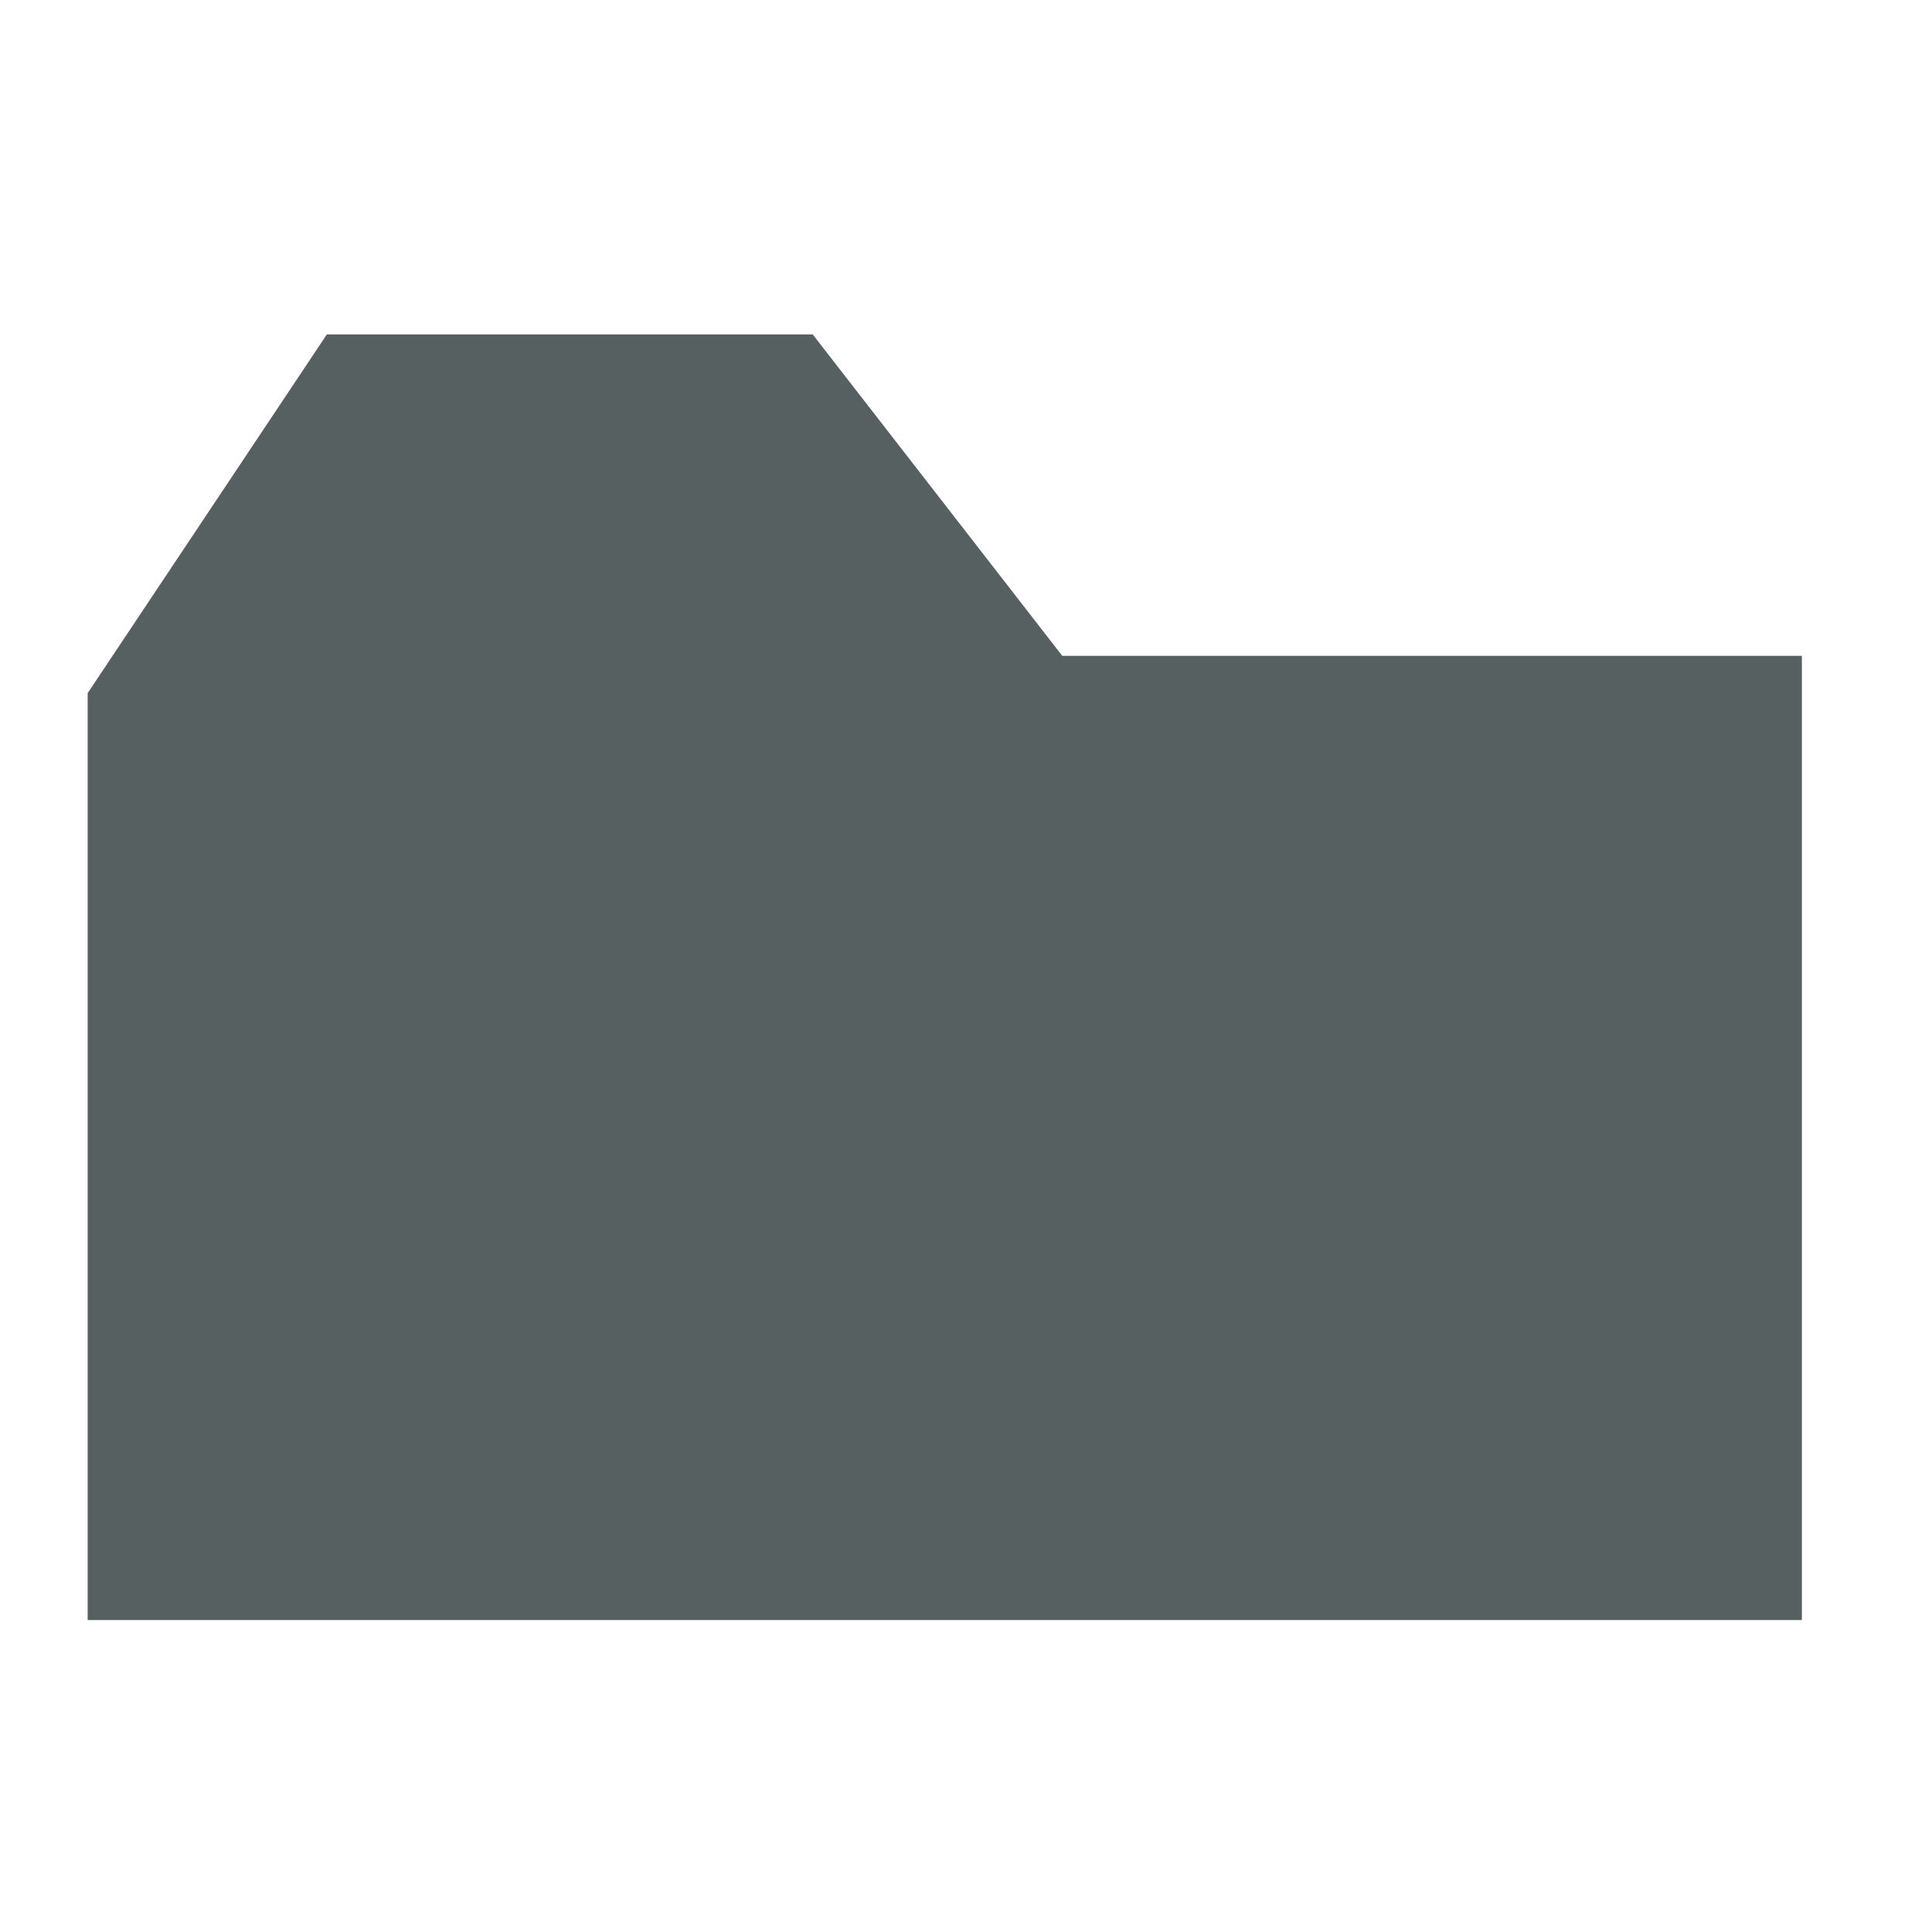 <svg xmlns="http://www.w3.org/2000/svg" viewBox="0 0 22 22"><defs><clipPath><path d="m0 706.47h1490.93v-706.47h-1490.93v706.47"/></clipPath><clipPath><path d="m22.2 686.12h1447.73v-667.19h-1447.73v667.19"/></clipPath></defs><path d="m18.19 10l-4.658-6h-9.07l-4.465 6.697v17.303h32v-18" transform="matrix(.61 0 0 .61 1 1.368)" fill="#566060"/></svg>